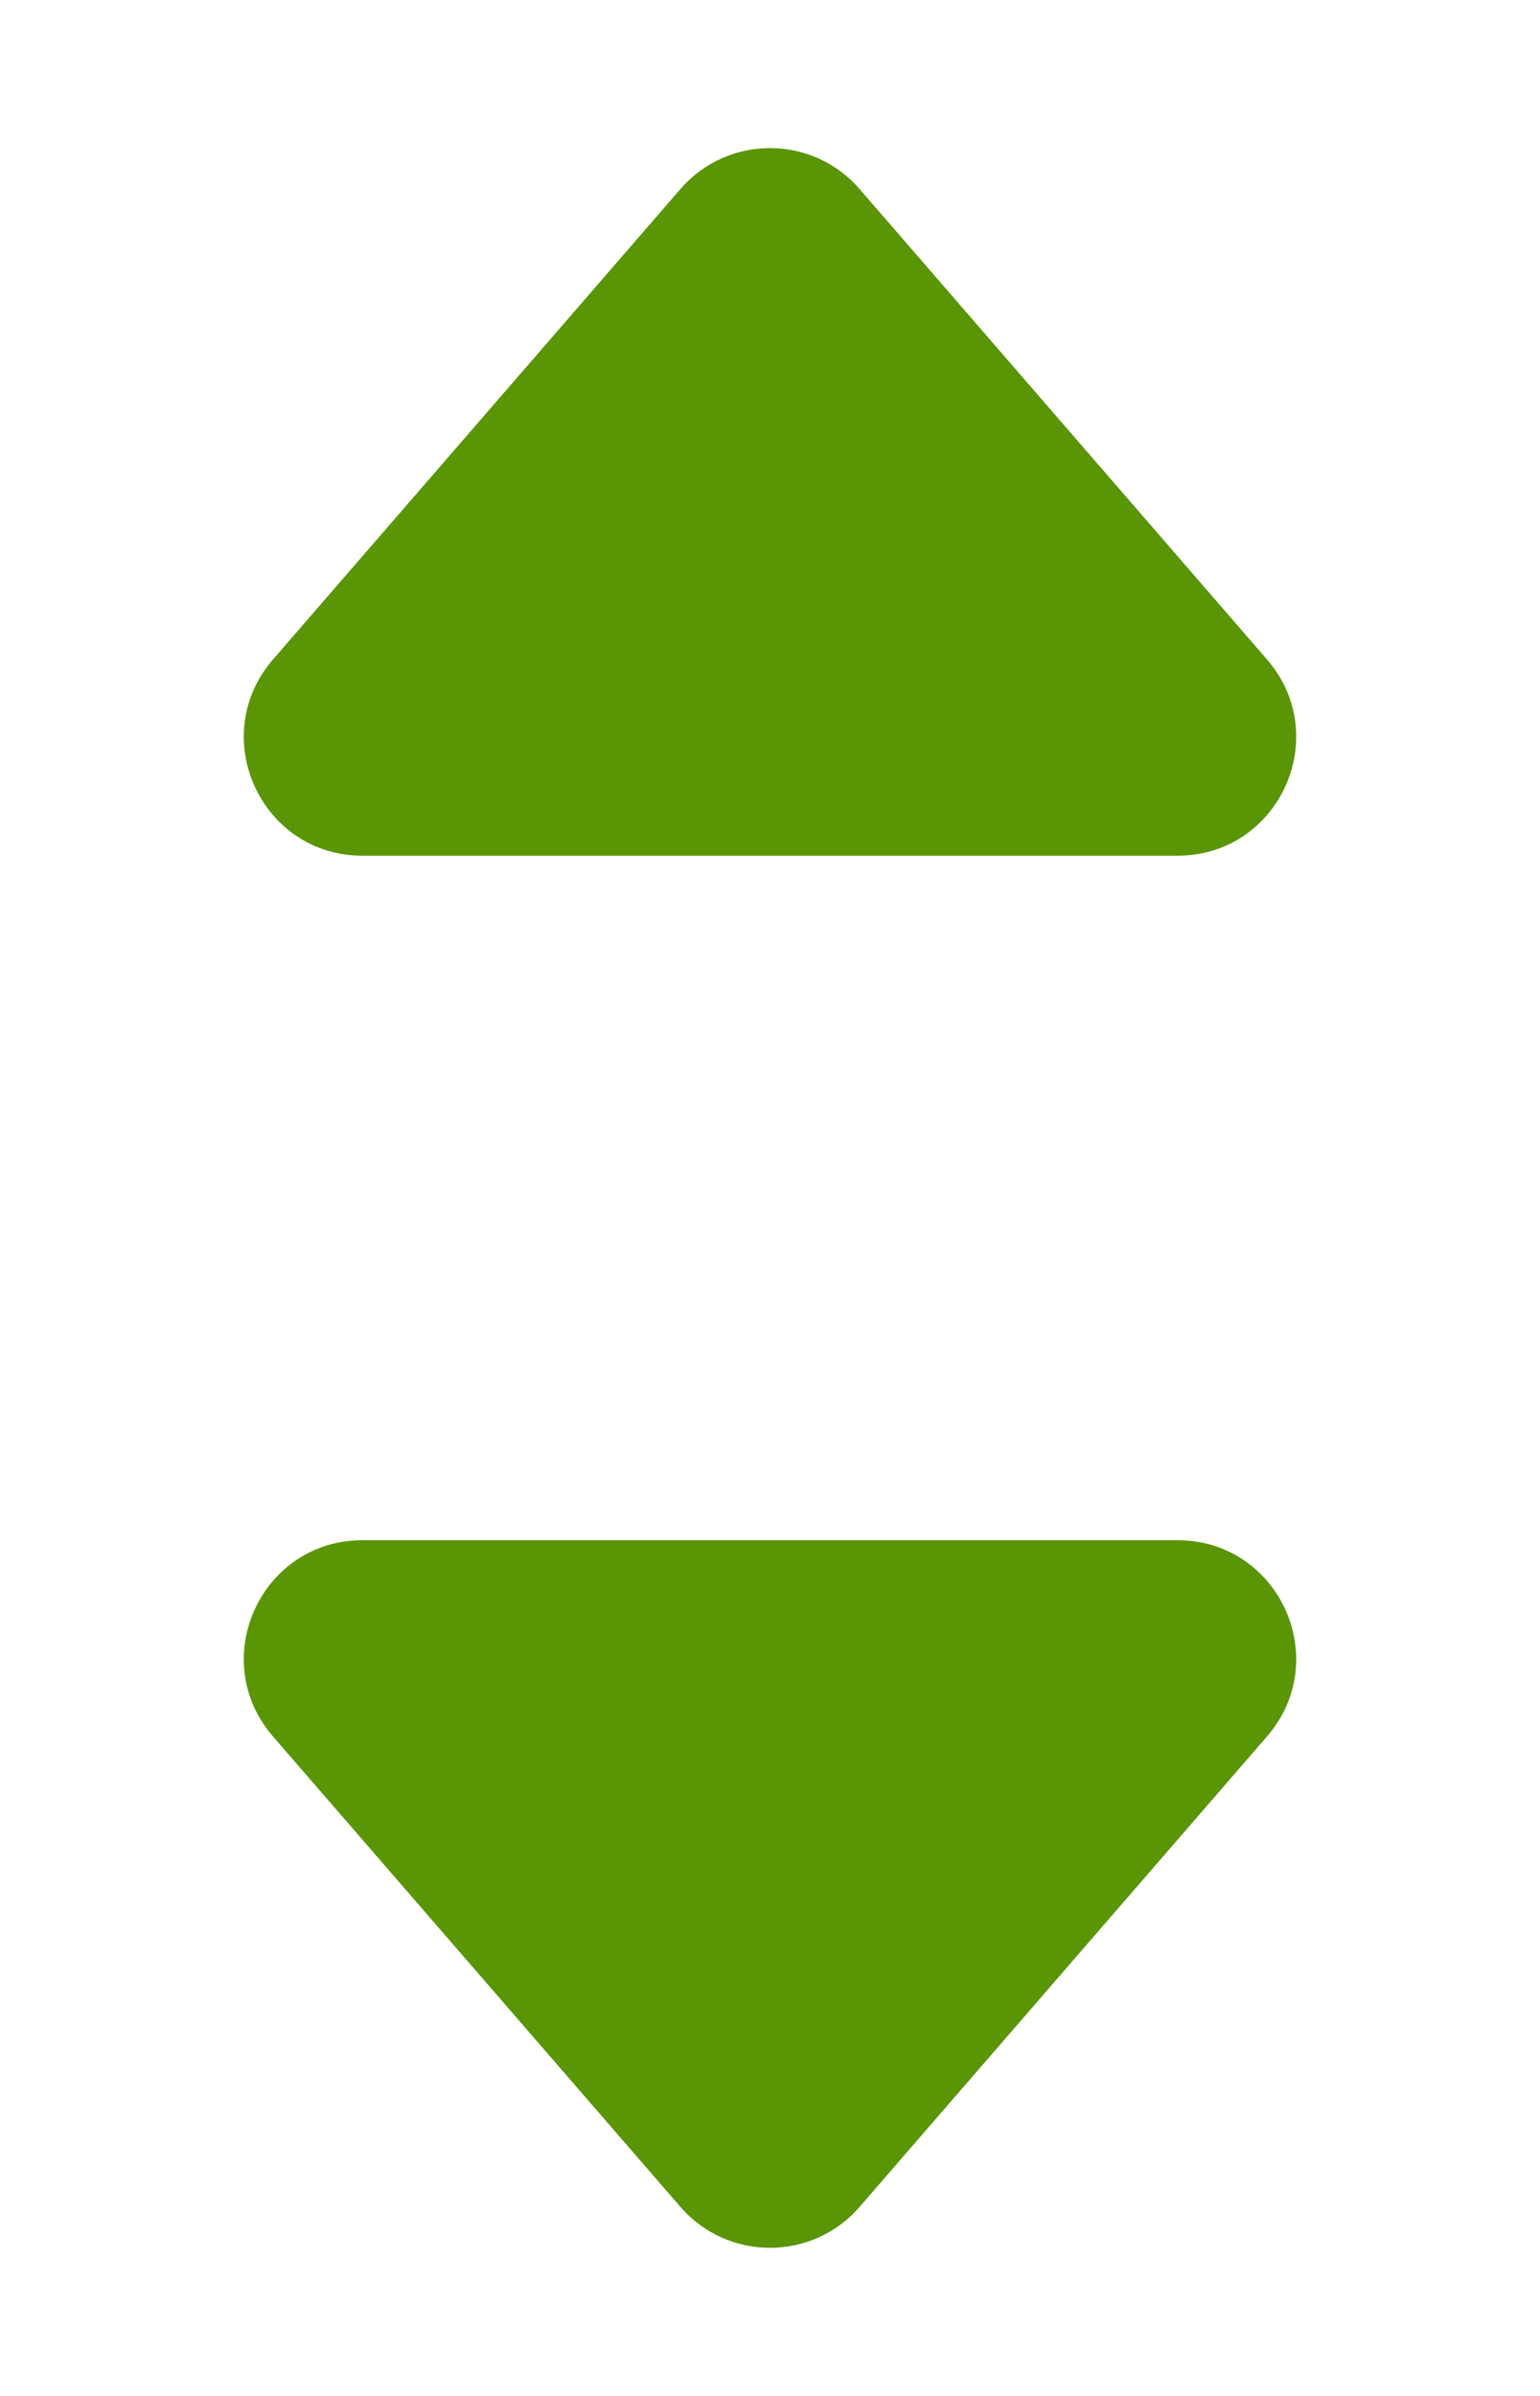 <svg width="9" height="14" viewBox="0 0 9 14" fill="none" xmlns="http://www.w3.org/2000/svg">
<path d="M3.977 1.104C4.253 0.786 4.747 0.786 5.023 1.104L7.405 3.854C7.793 4.303 7.475 5 6.882 5H2.118C1.525 5 1.207 4.303 1.595 3.854L3.977 1.104Z" fill="#599504"/>
<path d="M5.023 12.896C4.747 13.214 4.253 13.214 3.977 12.896L1.595 10.146C1.207 9.697 1.525 9 2.118 9L6.882 9C7.475 9 7.793 9.697 7.405 10.146L5.023 12.896Z" fill="#599504"/>
</svg>
